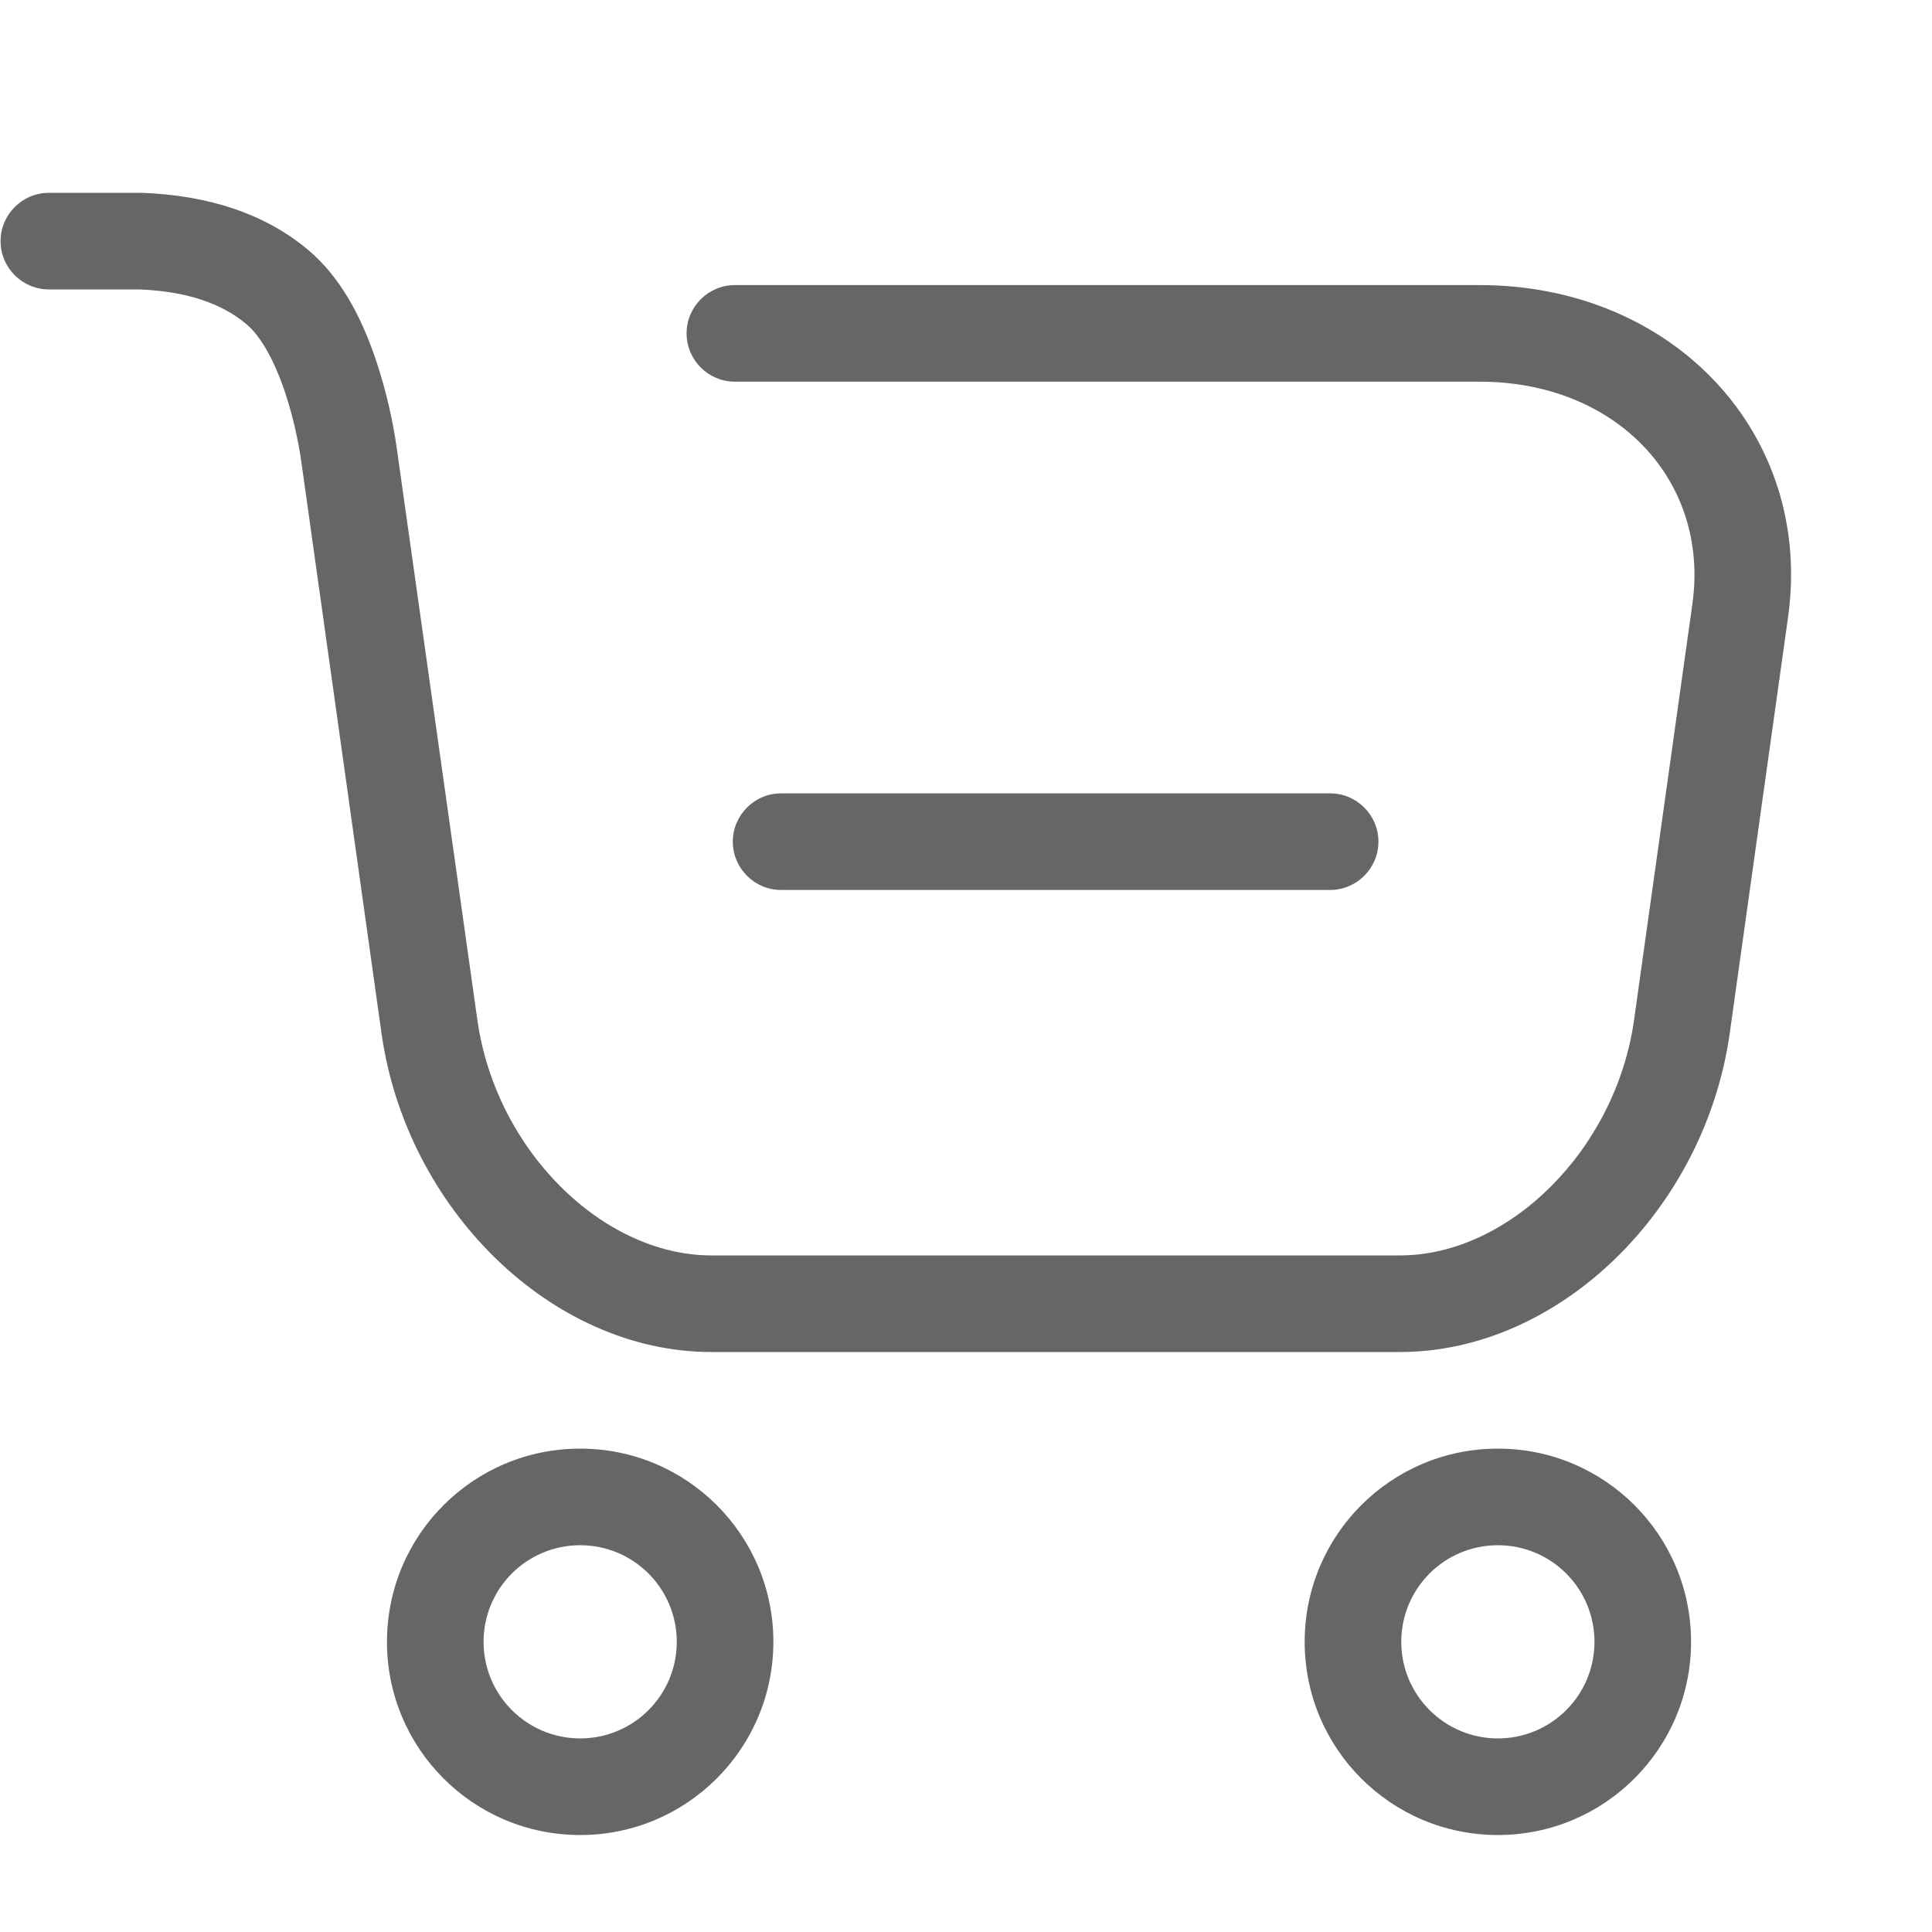 <?xml version="1.0" standalone="no"?><!DOCTYPE svg PUBLIC "-//W3C//DTD SVG 1.1//EN" "http://www.w3.org/Graphics/SVG/1.1/DTD/svg11.dtd"><svg t="1572933051044" class="icon" viewBox="0 0 1024 1024" version="1.1" xmlns="http://www.w3.org/2000/svg" p-id="2548" xmlns:xlink="http://www.w3.org/1999/xlink" width="200" height="200"><defs><style type="text/css"></style></defs><path d="M414 471.7c-14.1 0-25.6-11.5-25.6-25.6s11.5-25.6 25.6-25.6h291c14.1 0 25.6 11.5 25.6 25.6s-11.5 25.6-25.6 25.6H414zM73.9 153.4h-48C11.8 153.4 0.3 141.9 0.3 127.8s11.5-25.6 25.6-25.6h49.5c35.9 1.4 65.6 11.4 88.2 30.5 16.3 13.8 27.8 34.3 36.1 59.5 5.3 16 8.7 32 10.6 45.4L253 540.5c9.7 69.1 66.4 124.9 124.1 124.9H742c57.6 0 114.4-55.8 124.1-124.9L897 320.1c9.2-65.3-40.2-117.8-112.7-117.8H389.5c-14.1 0-25.6-11.5-25.6-25.6s11.5-25.6 25.6-25.6h394.8c102.7 0 177 79.1 163.4 176.1l-30.9 220.4c-13.1 93.2-90.2 169-174.8 169H377c-84.6 0-161.7-75.8-174.8-169l-42.5-302.9c-1.5-10.6-4.3-23.7-8.5-36.4-5.7-17.1-12.9-30-20.5-36.4-13.1-11.1-31.8-17.5-56.8-18.5z m720 768c28.3 0 51.2-22.9 51.2-51.2S822.2 819 793.9 819s-51.2 22.9-51.2 51.2 23 51.2 51.2 51.2z m0 51.2c-56.6 0-102.4-45.8-102.4-102.4 0-56.6 45.8-102.4 102.4-102.4 56.6 0 102.4 45.8 102.4 102.4 0 56.5-45.8 102.4-102.4 102.4z m-486.4-51.2c28.3 0 51.2-22.9 51.2-51.2S335.8 819 307.5 819s-51.2 22.9-51.2 51.2 23 51.2 51.2 51.2z m0 51.2c-56.6 0-102.4-45.8-102.4-102.4 0-56.6 45.8-102.4 102.4-102.4s102.4 45.8 102.4 102.4c0 56.5-45.8 102.4-102.4 102.4z" fill="#666666" p-id="2549"></path></svg>